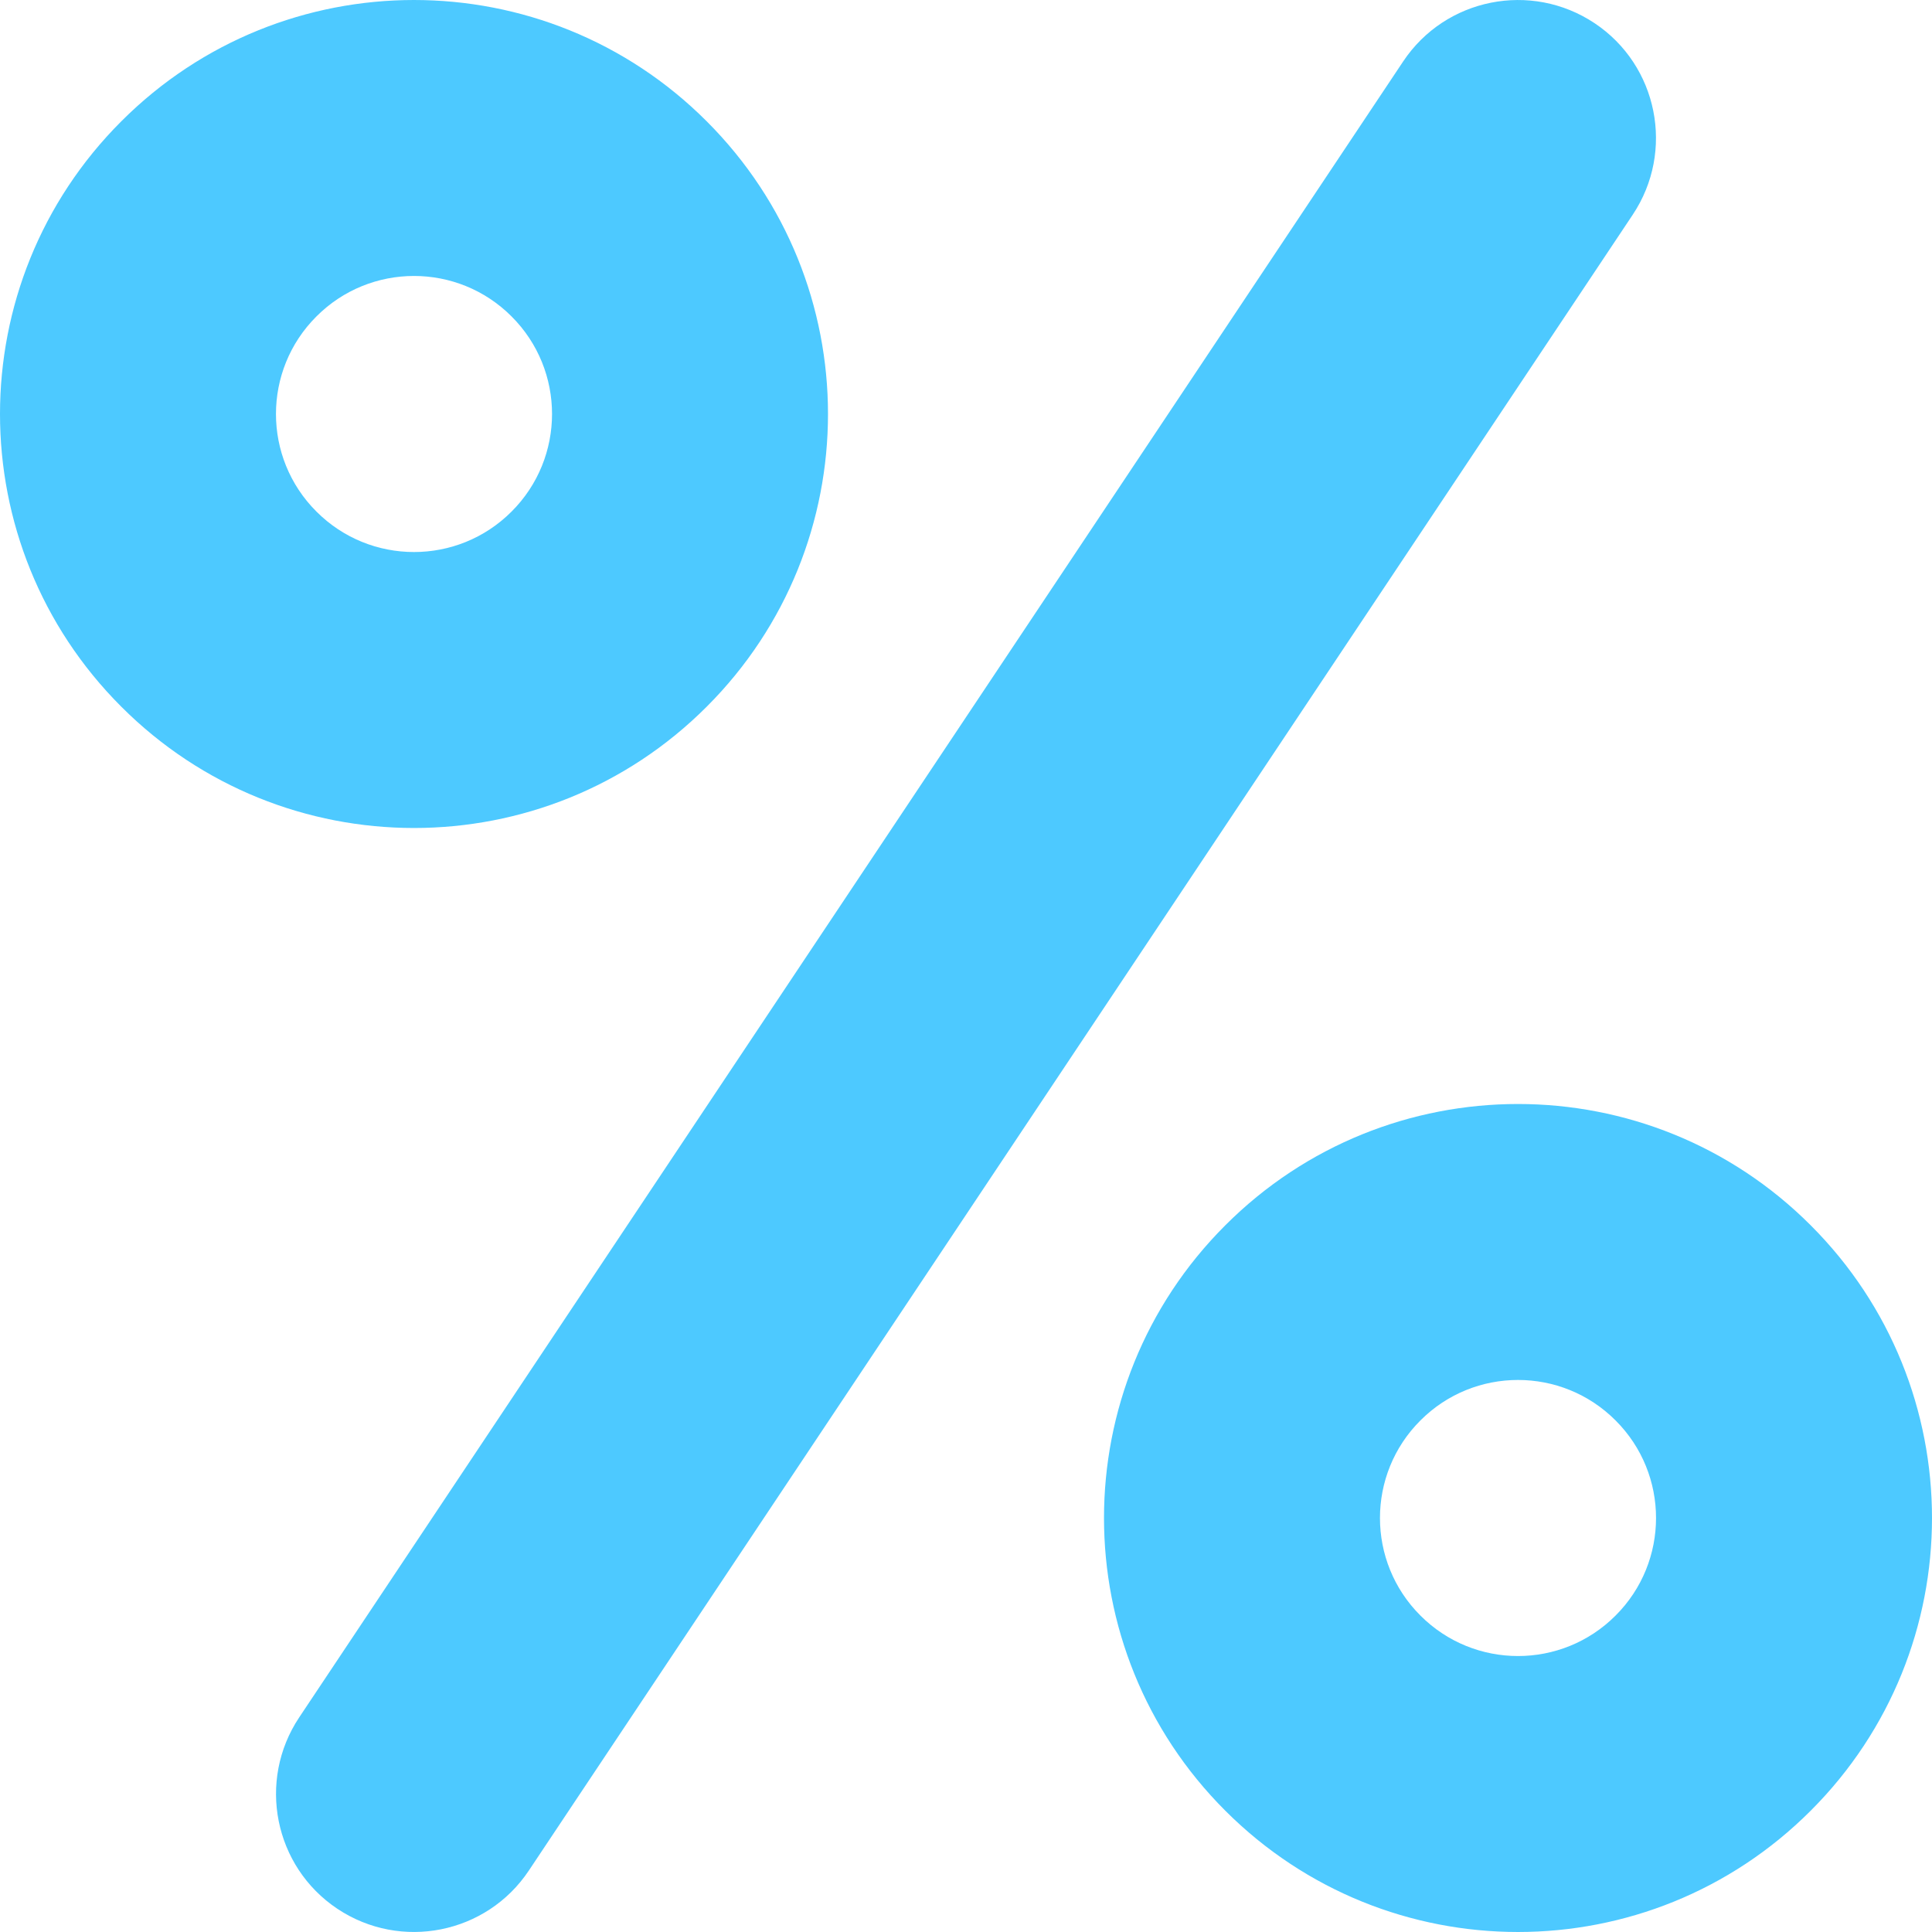 <?xml version="1.0" encoding="UTF-8"?>
<svg width="14px" height="14px" viewBox="0 0 14 14" version="1.1" xmlns="http://www.w3.org/2000/svg" xmlns:xlink="http://www.w3.org/1999/xlink">
    <!-- Generator: Sketch 50.2 (55047) - http://www.bohemiancoding.com/sketch -->
    <title>incentives-blue</title>
    <desc>Created with Sketch.</desc>
    <defs></defs>
    <g id="Symbols" stroke="none" stroke-width="1" fill="none" fill-rule="evenodd">
        <g id="icon-/-misc-/-incentives-blue" fill="#4DC9FF" fill-rule="nonzero">
            <path d="M11.832,1.555 L3.832,13.555 C3.526,14.014 2.905,14.138 2.445,13.832 C1.986,13.526 1.862,12.905 2.168,12.445 L10.168,0.445 C10.474,-0.014 11.095,-0.138 11.555,0.168 C12.014,0.474 12.138,1.095 11.832,1.555 Z M13.121,13.121 C11.95,14.293 10.05,14.293 8.879,13.121 C7.707,11.95 7.707,10.05 8.879,8.879 C10.05,7.707 11.95,7.707 13.121,8.879 C14.293,10.05 14.293,11.95 13.121,13.121 Z M10.293,10.293 C9.902,10.683 9.902,11.317 10.293,11.707 C10.683,12.098 11.317,12.098 11.707,11.707 C12.098,11.317 12.098,10.683 11.707,10.293 C11.317,9.902 10.683,9.902 10.293,10.293 Z M5.121,5.121 C3.95,6.293 2.05,6.293 0.879,5.121 C-0.293,3.95 -0.293,2.05 0.879,0.879 C2.05,-0.293 3.95,-0.293 5.121,0.879 C6.293,2.05 6.293,3.95 5.121,5.121 Z M2.293,2.293 C1.902,2.683 1.902,3.317 2.293,3.707 C2.683,4.098 3.317,4.098 3.707,3.707 C4.098,3.317 4.098,2.683 3.707,2.293 C3.317,1.902 2.683,1.902 2.293,2.293 Z" id="incentives-blue"></path>
        </g>
    </g>
</svg>